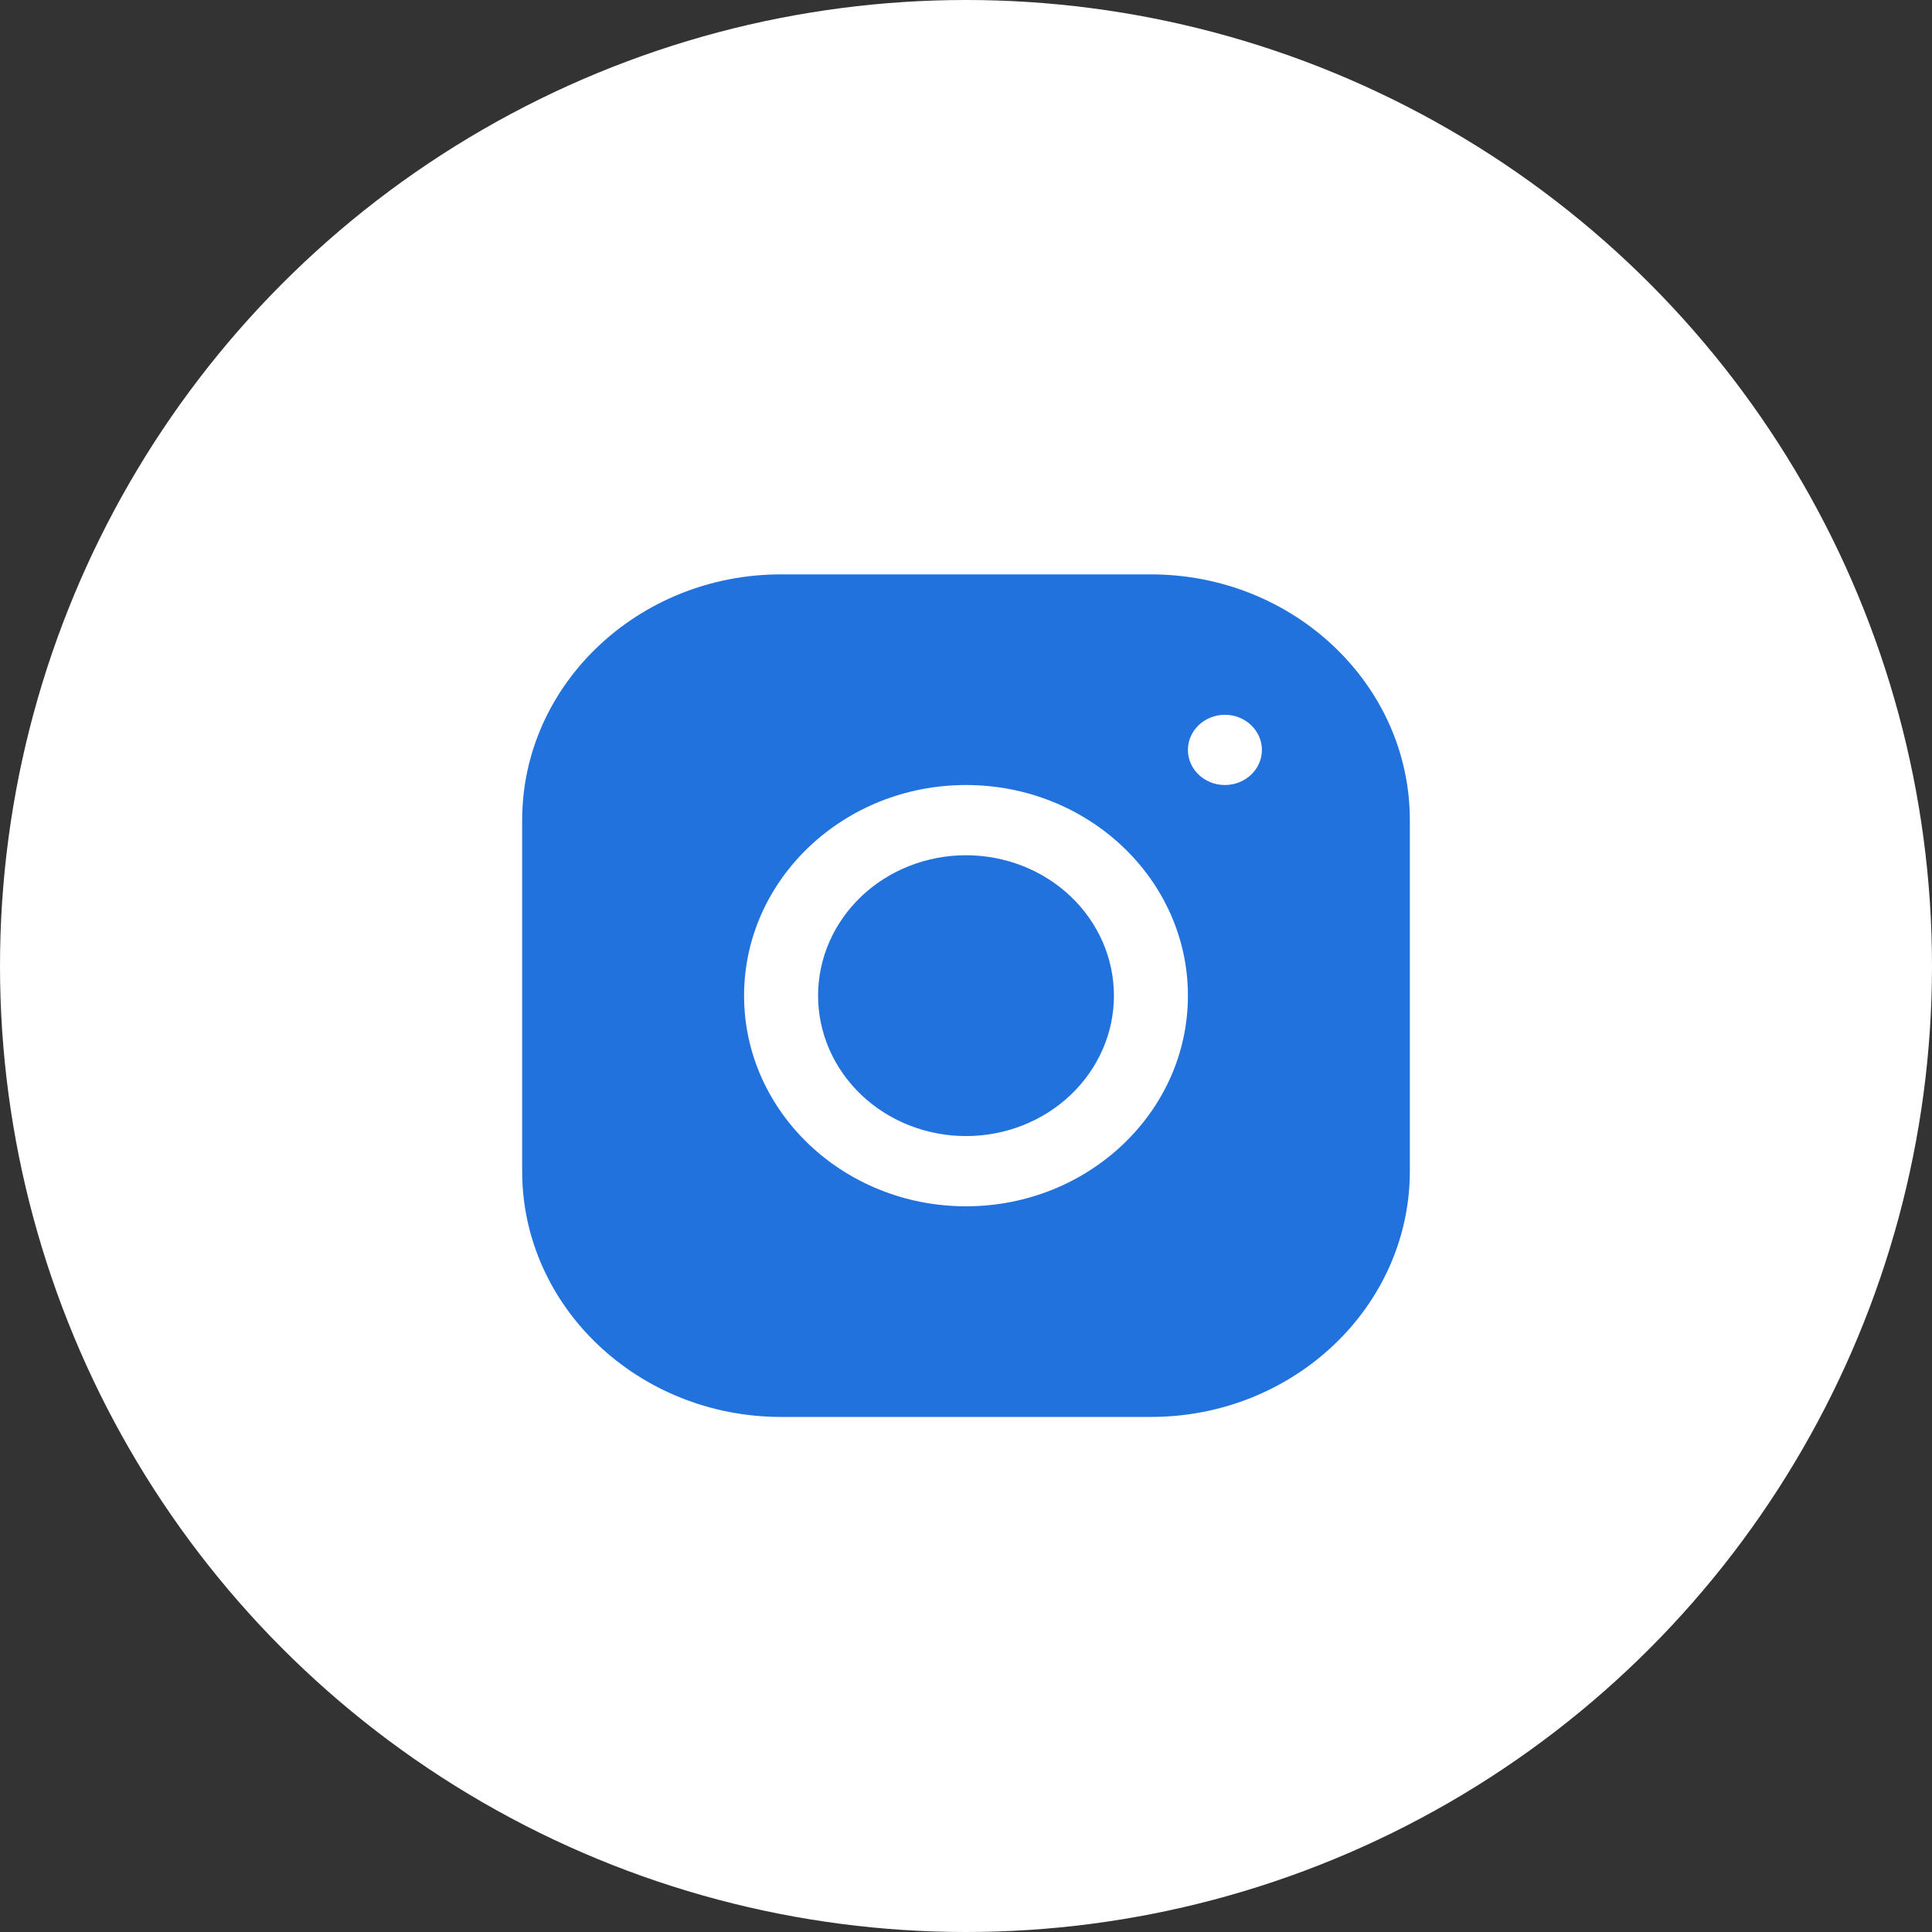 <svg width="37" height="37" viewBox="0 0 37 37" fill="none" xmlns="http://www.w3.org/2000/svg">
<rect x="0" y="0" width="37" height="37" fill="#333333" stroke="none"/>
<circle cx="18.5" cy="18.5" r="18.5" fill="white"/>
<path d="M14.957 11C12.223 11 10 13.112 10 15.708V22.431C10 25.026 12.226 27.136 14.96 27.136H22.043C24.776 27.136 27 25.023 27 22.428V15.705C27 13.111 24.774 11 22.04 11H14.957ZM23.458 13.689C23.849 13.689 24.167 13.991 24.167 14.362C24.167 14.733 23.849 15.034 23.458 15.034C23.067 15.034 22.75 14.733 22.75 14.362C22.75 13.991 23.067 13.689 23.458 13.689ZM18.5 15.034C20.844 15.034 22.75 16.843 22.75 19.068C22.75 21.293 20.844 23.102 18.5 23.102C16.156 23.102 14.25 21.293 14.25 19.068C14.25 16.843 16.156 15.034 18.5 15.034ZM18.5 16.379C17.749 16.379 17.028 16.662 16.497 17.166C15.965 17.671 15.667 18.355 15.667 19.068C15.667 19.781 15.965 20.465 16.497 20.97C17.028 21.474 17.749 21.757 18.5 21.757C19.251 21.757 19.972 21.474 20.503 20.97C21.035 20.465 21.333 19.781 21.333 19.068C21.333 18.355 21.035 17.671 20.503 17.166C19.972 16.662 19.251 16.379 18.5 16.379V16.379Z" fill="#2172DD"/>
</svg>
